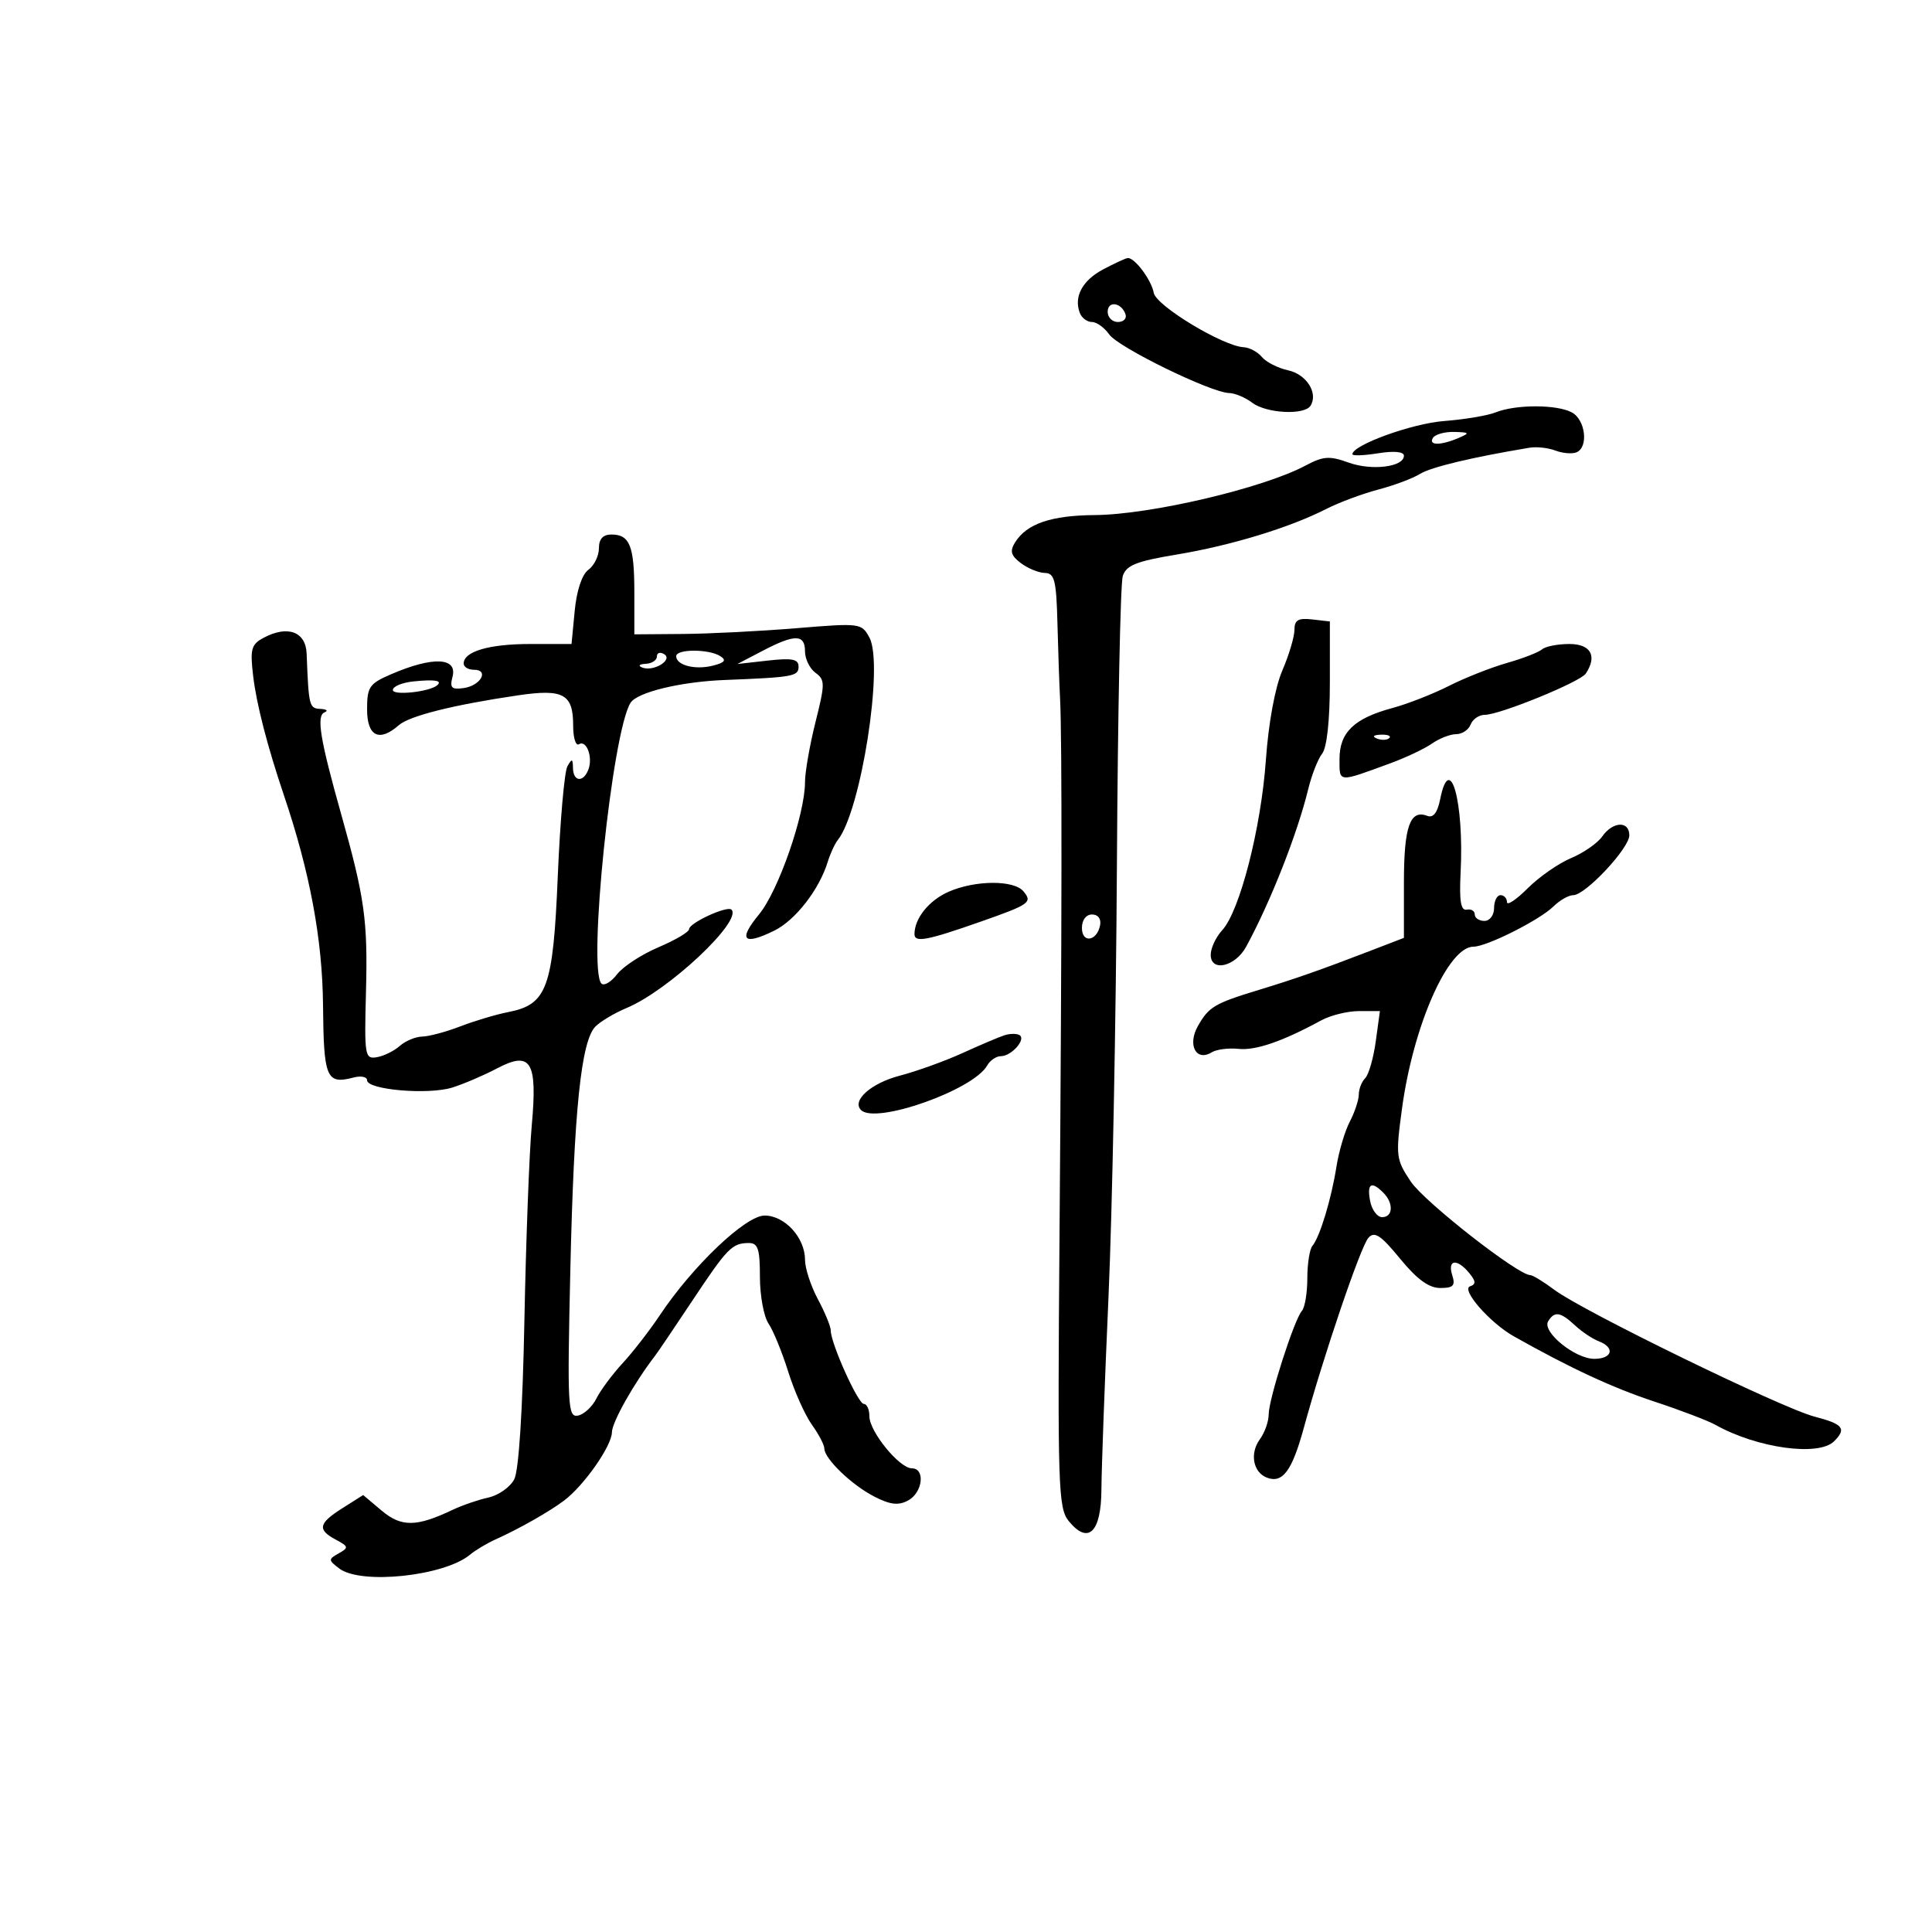 <svg xmlns="http://www.w3.org/2000/svg" width="300" height="300" viewBox="0 0 300 300" version="1.1">
	<path d="M 171.316 41.820 C 168.073 43.531, 166.707 46.073, 167.675 48.596 C 167.972 49.368, 168.815 50, 169.550 50 C 170.285 50, 171.496 50.870, 172.240 51.933 C 173.652 53.948, 188.045 60.976, 190.875 61.032 C 191.769 61.049, 193.374 61.724, 194.441 62.532 C 196.653 64.205, 202.570 64.505, 203.506 62.991 C 204.716 61.032, 202.876 58.132, 200.024 57.505 C 198.437 57.157, 196.602 56.225, 195.947 55.436 C 195.291 54.646, 194.023 53.963, 193.128 53.919 C 189.912 53.758, 179.524 47.483, 179.156 45.479 C 178.783 43.445, 176.155 39.945, 175.095 40.070 C 174.768 40.109, 173.067 40.896, 171.316 41.820 M 172 48.417 C 172 49.288, 172.713 50, 173.583 50 C 174.454 50, 174.989 49.466, 174.771 48.813 C 174.153 46.958, 172 46.651, 172 48.417 M 232.243 64.034 C 231.001 64.533, 227.401 65.137, 224.243 65.377 C 219.263 65.755, 210 69.110, 210 70.535 C 210 70.804, 211.800 70.736, 214 70.384 C 216.469 69.989, 218 70.135, 218 70.764 C 218 72.516, 213.008 73.132, 209.396 71.826 C 206.442 70.758, 205.474 70.826, 202.721 72.294 C 196.127 75.810, 178.658 79.913, 170 79.980 C 163.200 80.032, 159.431 81.324, 157.620 84.223 C 156.775 85.577, 156.968 86.266, 158.522 87.441 C 159.610 88.264, 161.287 88.951, 162.250 88.968 C 163.746 88.995, 164.029 90.125, 164.198 96.750 C 164.307 101.013, 164.491 106.300, 164.607 108.500 C 164.925 114.533, 164.894 144.699, 164.521 191.754 C 164.212 230.813, 164.319 234.172, 165.937 236.171 C 168.970 239.916, 170.996 237.970, 171.028 231.281 C 171.044 228.102, 171.536 214.700, 172.123 201.500 C 172.710 188.300, 173.300 158.150, 173.433 134.500 C 173.566 110.850, 173.975 90.575, 174.343 89.444 C 174.887 87.772, 176.459 87.148, 182.756 86.103 C 191.138 84.712, 200.253 81.932, 205.934 79.034 C 207.902 78.030, 211.534 76.675, 214.006 76.023 C 216.478 75.371, 219.400 74.275, 220.500 73.588 C 222.185 72.535, 228.620 70.996, 237.500 69.522 C 238.600 69.339, 240.400 69.535, 241.500 69.957 C 242.600 70.378, 244.063 70.512, 244.750 70.255 C 246.699 69.524, 246.222 65.189, 244.066 64.035 C 241.730 62.785, 235.352 62.785, 232.243 64.034 M 222.500 68 C 221.762 69.194, 223.722 69.194, 226.500 68 C 228.286 67.233, 228.212 67.133, 225.809 67.070 C 224.329 67.032, 222.840 67.450, 222.500 68 M 93 85.140 C 93 86.317, 92.266 87.816, 91.369 88.472 C 90.373 89.201, 89.546 91.674, 89.242 94.832 L 88.746 100 82.307 100 C 75.944 100, 72 101.161, 72 103.035 C 72 103.566, 72.712 104, 73.583 104 C 76.002 104, 74.660 106.454, 72.032 106.838 C 70.117 107.118, 69.814 106.817, 70.267 105.088 C 71.057 102.064, 67.212 101.903, 60.750 104.688 C 57.346 106.154, 57 106.659, 57 110.152 C 57 114.336, 58.886 115.280, 61.921 112.613 C 63.576 111.159, 70.414 109.445, 80.454 107.969 C 87.500 106.934, 89 107.761, 89 112.681 C 89 114.572, 89.403 115.869, 89.895 115.565 C 91.072 114.838, 92.096 117.586, 91.362 119.500 C 90.573 121.556, 89.007 121.392, 88.970 119.250 C 88.944 117.780, 88.805 117.740, 88.102 119 C 87.642 119.825, 86.973 127.475, 86.615 136 C 85.883 153.461, 84.964 155.977, 78.892 157.162 C 77.026 157.526, 73.700 158.519, 71.500 159.368 C 69.300 160.217, 66.635 160.932, 65.579 160.956 C 64.522 160.980, 62.947 161.634, 62.079 162.410 C 61.210 163.185, 59.612 163.973, 58.526 164.160 C 56.650 164.483, 56.565 163.978, 56.829 154 C 57.121 142.923, 56.631 139.409, 52.998 126.500 C 49.690 114.748, 49.099 111.148, 50.391 110.615 C 51.001 110.364, 50.712 110.122, 49.750 110.079 C 48.014 110.001, 47.929 109.656, 47.615 101.500 C 47.484 98.078, 44.662 97.040, 40.925 99.040 C 39.012 100.064, 38.815 100.789, 39.311 104.975 C 39.828 109.347, 41.506 115.849, 44.090 123.500 C 48.122 135.437, 50.067 145.876, 50.159 156.074 C 50.261 167.441, 50.675 168.421, 54.904 167.315 C 56.057 167.013, 57 167.207, 57 167.744 C 57 169.229, 66.542 170.041, 70.239 168.872 C 72.033 168.305, 75.134 166.978, 77.130 165.924 C 82.453 163.113, 83.478 164.779, 82.570 174.767 C 82.184 179.020, 81.671 192.625, 81.430 205 C 81.157 219.024, 80.563 228.330, 79.853 229.702 C 79.226 230.913, 77.423 232.187, 75.847 232.534 C 74.270 232.880, 71.747 233.749, 70.240 234.466 C 64.664 237.116, 62.319 237.139, 59.272 234.575 L 56.390 232.150 53.195 234.173 C 49.436 236.554, 49.232 237.519, 52.160 239.086 C 54.141 240.146, 54.176 240.322, 52.590 241.209 C 50.962 242.121, 50.967 242.258, 52.680 243.557 C 56.055 246.115, 69.013 244.738, 73.002 241.397 C 73.828 240.705, 75.628 239.633, 77.002 239.015 C 80.618 237.388, 85.304 234.728, 87.599 233 C 90.689 230.672, 94.998 224.520, 95.018 222.406 C 95.033 220.827, 98.472 214.731, 101.734 210.500 C 102.158 209.950, 104.747 206.125, 107.486 202 C 112.945 193.780, 113.669 193.038, 116.250 193.015 C 117.698 193.003, 118 193.912, 118 198.277 C 118 201.180, 118.601 204.443, 119.337 205.527 C 120.072 206.612, 121.448 209.975, 122.395 213 C 123.342 216.025, 124.990 219.719, 126.058 221.210 C 127.126 222.700, 128 224.364, 128 224.908 C 128 226.498, 132.228 230.573, 135.759 232.387 C 138.234 233.658, 139.497 233.804, 141.009 232.995 C 143.281 231.779, 143.719 228, 141.589 228 C 139.658 228, 135 222.290, 135 219.923 C 135 218.865, 134.610 218, 134.133 218 C 133.235 218, 129 208.597, 129 206.602 C 129 205.980, 128.100 203.791, 127 201.739 C 125.900 199.686, 125 196.930, 125 195.614 C 125 192.181, 121.863 188.750, 118.723 188.750 C 115.784 188.750, 107.550 196.583, 102.459 204.224 C 100.892 206.576, 98.294 209.926, 96.688 211.668 C 95.081 213.411, 93.245 215.882, 92.608 217.160 C 91.971 218.437, 90.683 219.630, 89.745 219.811 C 88.167 220.114, 88.079 218.445, 88.558 197.329 C 89.124 172.371, 90.233 161.624, 92.473 159.385 C 93.274 158.583, 95.456 157.289, 97.322 156.510 C 103.812 153.798, 115.325 142.991, 113.581 141.248 C 112.924 140.590, 107 143.320, 107 144.280 C 107 144.715, 104.862 145.978, 102.250 147.087 C 99.638 148.196, 96.743 150.086, 95.818 151.287 C 94.894 152.488, 93.802 153.136, 93.393 152.727 C 91.229 150.562, 95.042 113.716, 97.905 109.138 C 98.932 107.495, 105.662 105.860, 112.500 105.590 C 123.158 105.171, 124 105.019, 124 103.519 C 124 102.344, 123.019 102.149, 119.250 102.572 L 114.500 103.106 118.429 101.053 C 123.426 98.441, 125 98.462, 125 101.140 C 125 102.317, 125.732 103.815, 126.626 104.469 C 128.128 105.567, 128.128 106.155, 126.626 112.143 C 125.732 115.710, 125 119.901, 125 121.456 C 125 126.450, 120.875 138.328, 117.878 141.964 C 114.574 145.973, 115.397 146.878, 120.205 144.522 C 123.505 142.906, 127.204 138.149, 128.535 133.812 C 128.926 132.540, 129.630 131.015, 130.102 130.423 C 133.702 125.896, 137.250 103.204, 135.011 99.021 C 133.798 96.754, 133.601 96.728, 123.638 97.549 C 118.062 98.009, 110.125 98.411, 106 98.442 L 98.500 98.500 98.500 92 C 98.500 84.770, 97.800 83, 94.941 83 C 93.624 83, 93 83.688, 93 85.140 M 201 97.806 C 201 98.873, 200.153 101.715, 199.117 104.123 C 197.986 106.754, 196.968 112.289, 196.566 118 C 195.821 128.583, 192.515 141.475, 189.785 144.439 C 188.803 145.505, 188 147.224, 188 148.258 C 188 150.987, 191.807 150.117, 193.504 147 C 197.285 140.055, 201.454 129.469, 203.146 122.515 C 203.679 120.323, 204.652 117.848, 205.308 117.015 C 206.041 116.084, 206.500 111.840, 206.500 106 L 206.500 96.500 203.750 96.184 C 201.587 95.935, 201 96.281, 201 97.806 M 239.450 100.831 C 238.928 101.289, 236.475 102.239, 234 102.944 C 231.525 103.649, 227.467 105.254, 224.983 106.511 C 222.499 107.769, 218.539 109.316, 216.184 109.950 C 210.270 111.543, 208 113.731, 208 117.839 C 208 121.569, 207.662 121.540, 215.895 118.521 C 218.313 117.635, 221.226 116.255, 222.368 115.455 C 223.510 114.655, 225.197 114, 226.116 114 C 227.034 114, 228.045 113.325, 228.362 112.500 C 228.678 111.675, 229.662 111, 230.548 111 C 232.869 111, 245.364 105.901, 246.235 104.599 C 248.056 101.874, 247.024 100, 243.700 100 C 241.885 100, 239.972 100.374, 239.450 100.831 M 102 101.941 C 102 102.523, 101.213 103.036, 100.250 103.079 C 99.269 103.123, 99.033 103.374, 99.712 103.650 C 101.454 104.356, 104.568 102.469, 103.128 101.579 C 102.508 101.196, 102 101.359, 102 101.941 M 105 101.893 C 105 103.300, 107.920 104.058, 110.674 103.367 C 112.542 102.898, 112.843 102.516, 111.845 101.883 C 110.061 100.753, 105 100.760, 105 101.893 M 64.250 105.805 C 62.462 105.982, 61 106.584, 61 107.143 C 61 108.057, 66.787 107.422, 67.917 106.383 C 68.694 105.669, 67.510 105.482, 64.250 105.805 M 213.813 114.683 C 214.534 114.972, 215.397 114.936, 215.729 114.604 C 216.061 114.272, 215.471 114.036, 214.417 114.079 C 213.252 114.127, 213.015 114.364, 213.813 114.683 M 223.628 124.108 C 223.210 126.199, 222.555 127.043, 221.625 126.686 C 218.946 125.658, 218 128.353, 218 137.016 L 218 145.632 212.750 147.653 C 205.118 150.592, 201.128 151.991, 195.500 153.704 C 188.591 155.807, 187.710 156.328, 186.015 159.313 C 184.343 162.257, 185.733 164.901, 188.162 163.400 C 188.897 162.945, 190.767 162.707, 192.316 162.869 C 194.980 163.149, 199.169 161.705, 205.154 158.446 C 206.614 157.651, 209.263 157, 211.040 157 L 214.272 157 213.626 161.710 C 213.271 164.300, 212.535 166.865, 211.990 167.410 C 211.446 167.954, 210.997 169.097, 210.994 169.950 C 210.990 170.802, 210.361 172.701, 209.596 174.168 C 208.830 175.636, 207.896 178.786, 207.521 181.168 C 206.731 186.188, 204.944 192.080, 203.796 193.450 C 203.358 193.972, 203 196.245, 203 198.500 C 203 200.755, 202.621 203.027, 202.159 203.550 C 200.963 204.901, 197 217.252, 197 219.629 C 197 220.723, 196.387 222.456, 195.638 223.480 C 194.032 225.676, 194.569 228.621, 196.725 229.448 C 199.160 230.382, 200.625 228.409, 202.452 221.733 C 205.549 210.412, 211.292 193.522, 212.493 192.198 C 213.440 191.155, 214.415 191.800, 217.404 195.448 C 220.022 198.643, 221.880 200, 223.634 200 C 225.680 200, 226.019 199.636, 225.500 198 C 224.730 195.573, 226.242 195.378, 228.128 197.663 C 229.180 198.937, 229.213 199.422, 228.271 199.739 C 226.817 200.229, 231.350 205.410, 235.064 207.503 C 243.795 212.424, 250.438 215.508, 256.870 217.629 C 260.924 218.965, 265.199 220.594, 266.370 221.249 C 272.852 224.875, 282.404 226.196, 284.800 223.800 C 286.771 221.829, 286.216 221.133, 281.750 219.970 C 276.680 218.649, 245.817 203.612, 241.406 200.314 C 239.704 199.041, 238.002 198, 237.623 198 C 235.713 198, 221.181 186.630, 219.078 183.490 C 216.763 180.035, 216.702 179.530, 217.695 172.187 C 219.441 159.270, 224.849 147, 228.795 147 C 230.855 147, 239.063 142.871, 241.220 140.750 C 242.199 139.787, 243.584 139, 244.297 139 C 246.180 139, 253 131.718, 253 129.708 C 253 127.424, 250.440 127.534, 248.790 129.889 C 248.063 130.928, 245.886 132.439, 243.953 133.246 C 242.021 134.054, 238.991 136.163, 237.220 137.934 C 235.449 139.705, 234 140.669, 234 140.077 C 234 139.485, 233.550 139, 233 139 C 232.450 139, 232 139.900, 232 141 C 232 142.111, 231.333 143, 230.500 143 C 229.675 143, 229 142.550, 229 142 C 229 141.450, 228.438 141.113, 227.750 141.250 C 226.835 141.433, 226.581 139.892, 226.803 135.500 C 227.360 124.501, 225.142 116.542, 223.628 124.108 M 147.329 138.458 C 144.268 139.789, 142 142.595, 142 145.051 C 142 146.411, 143.920 146.049, 152.277 143.114 C 159.915 140.431, 160.348 140.124, 158.926 138.411 C 157.448 136.630, 151.475 136.654, 147.329 138.458 M 168 144.083 C 168 146.520, 170.337 146.176, 170.823 143.667 C 171.015 142.680, 170.505 142, 169.573 142 C 168.646 142, 168 142.855, 168 144.083 M 156 160.746 C 155.175 161.008, 152.250 162.248, 149.500 163.502 C 146.750 164.756, 142.344 166.344, 139.710 167.032 C 135.266 168.192, 132.226 170.892, 133.702 172.369 C 135.958 174.624, 151.158 169.256, 153.287 165.451 C 153.734 164.653, 154.697 164, 155.427 164 C 157.069 164, 159.394 161.347, 158.299 160.724 C 157.859 160.474, 156.825 160.484, 156 160.746 M 212.755 186.500 C 213.018 187.875, 213.856 189, 214.617 189 C 216.318 189, 216.423 186.823, 214.800 185.200 C 212.931 183.331, 212.234 183.774, 212.755 186.500 M 240.399 205.164 C 239.395 206.787, 244.561 211, 247.556 211 C 250.380 211, 250.824 209.252, 248.250 208.269 C 247.287 207.902, 245.628 206.791, 244.561 205.800 C 242.300 203.701, 241.389 203.561, 240.399 205.164" stroke="none" fill="black" fill-rule="evenodd"/>
</svg>